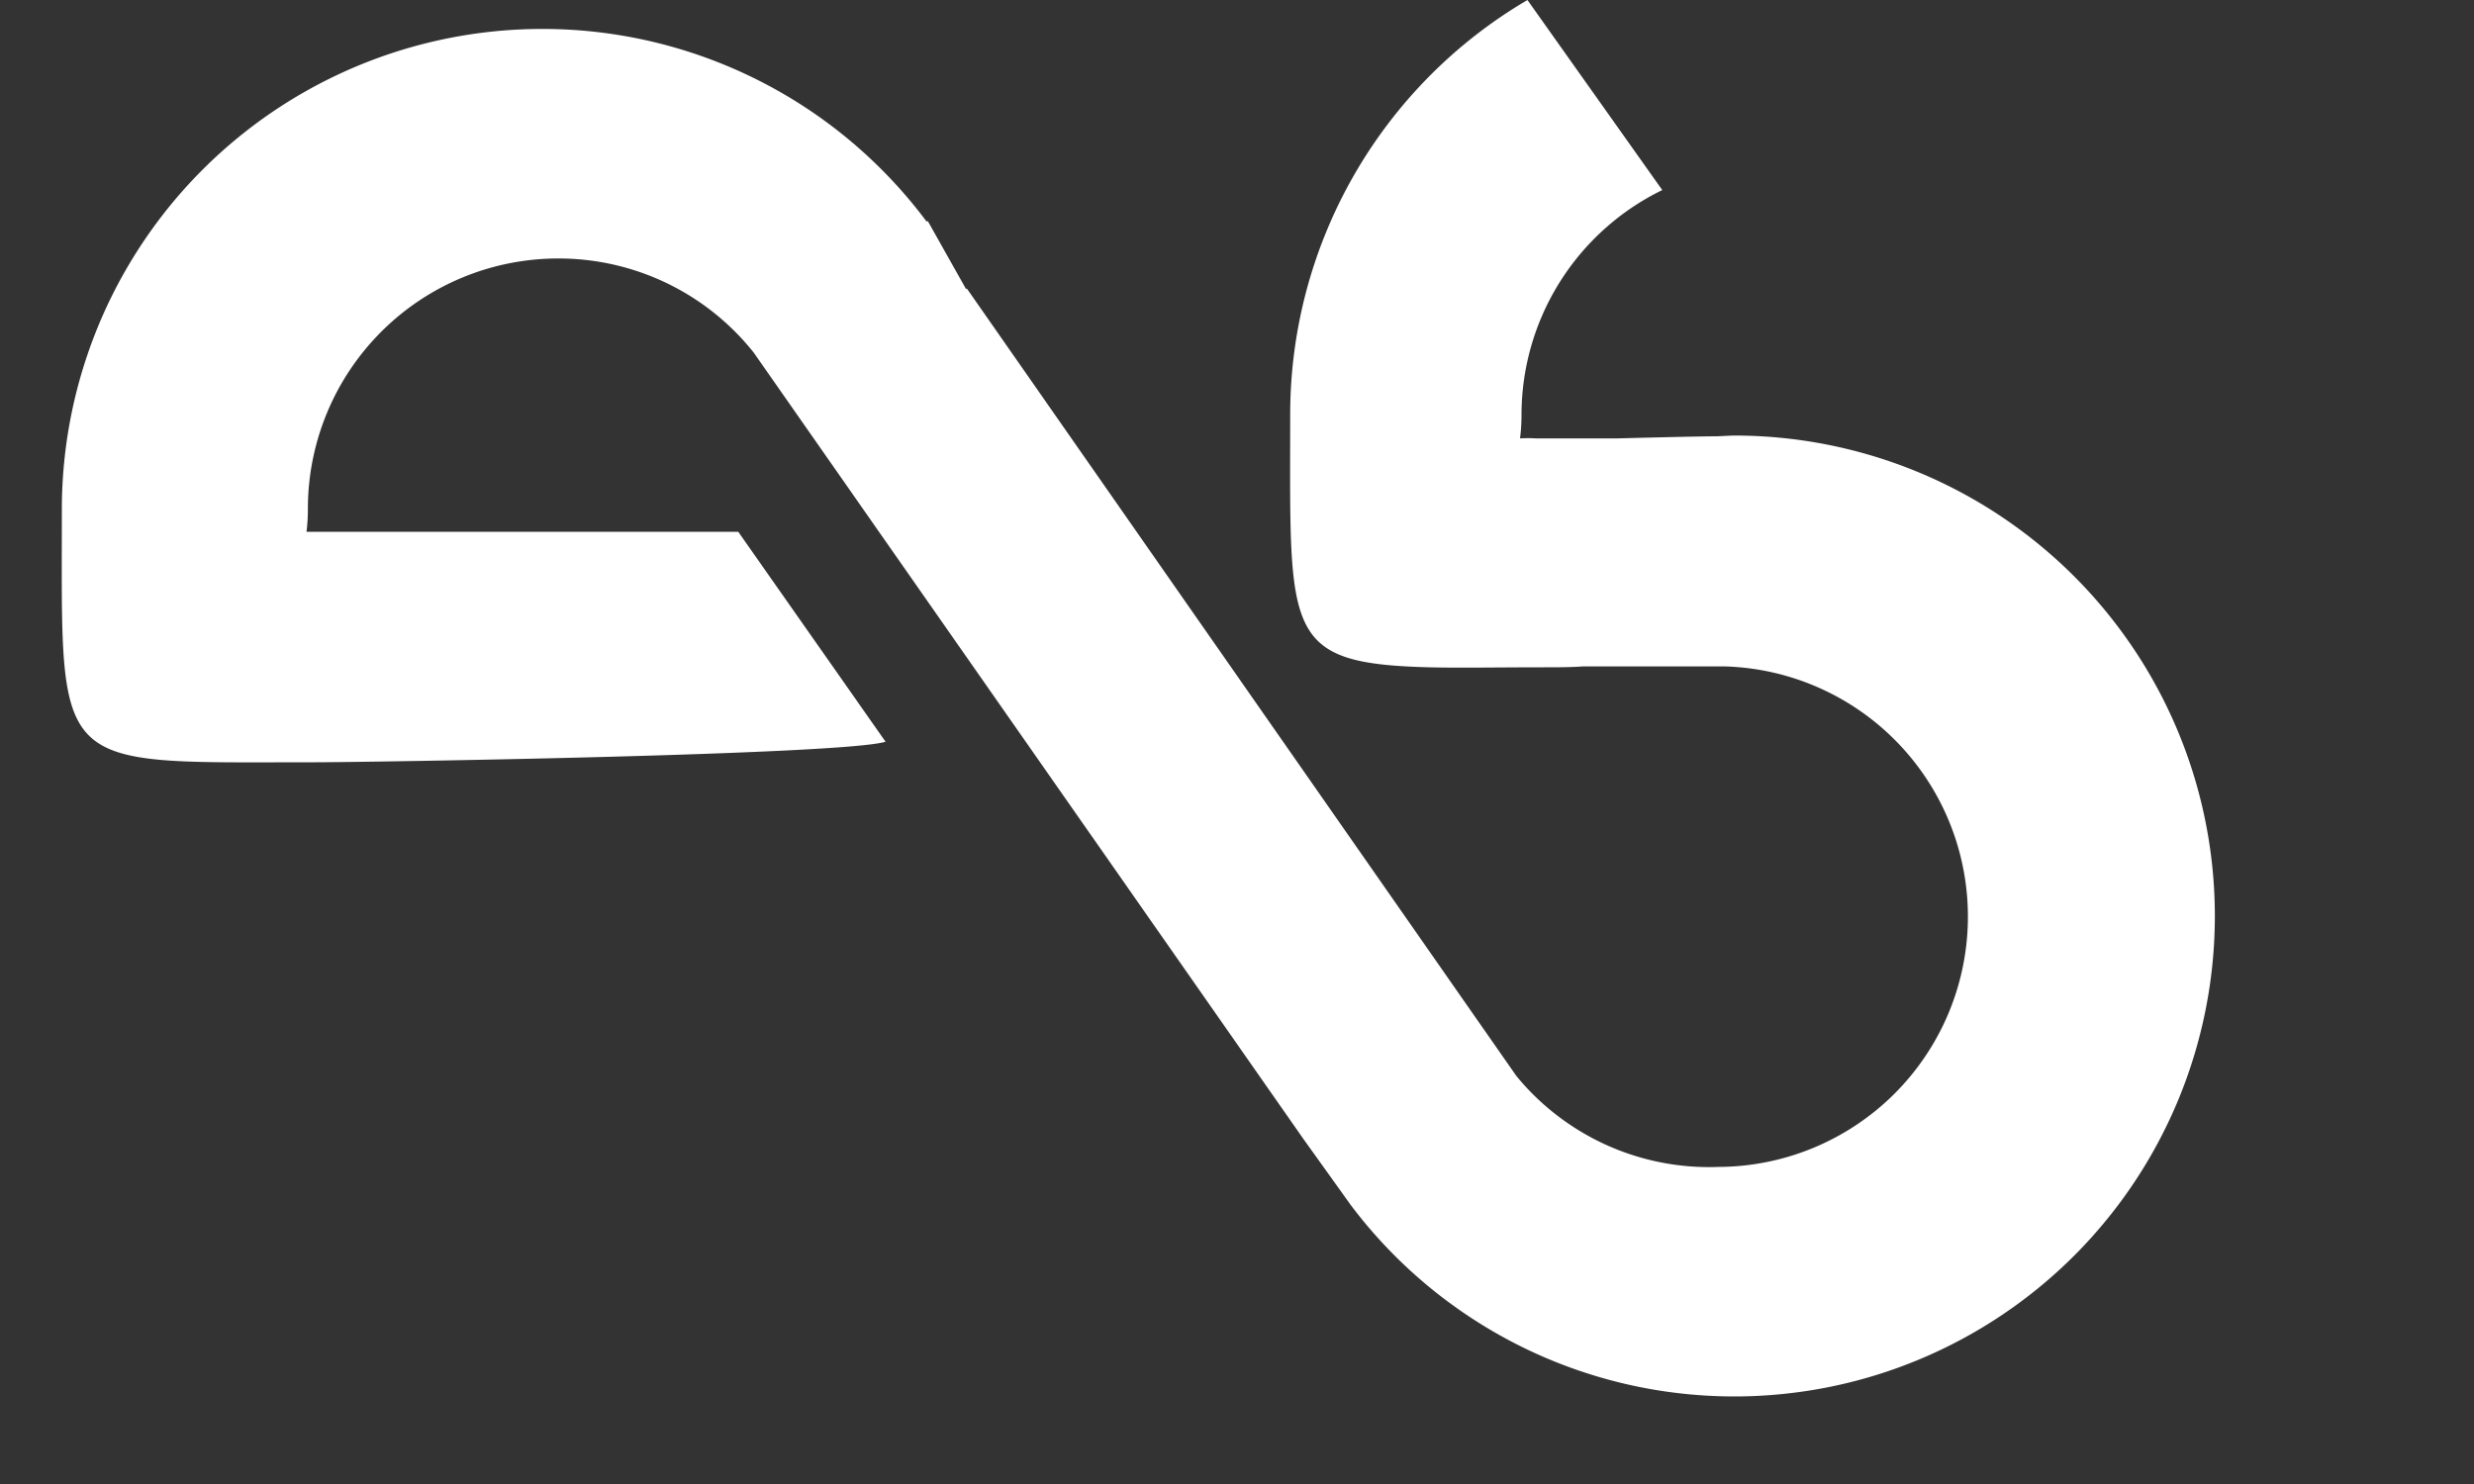 <?xml version='1.0' encoding='utf-8'?>
<svg xmlns="http://www.w3.org/2000/svg" viewBox="0 0 200 120" id="Layer_1"><rect x="0" y="0" width="200" height="120" fill="#333333" stroke="none"/><g id="Logo"><path d="M133.8,35.28c-1.1,0-4.19.07-8.11.17h-6.51a11,11,0,0,0-1.3,0,14.86,14.86,0,0,0,.12-1.88,20.23,20.23,0,0,1,11.38-18.2L118.48,0a38.87,38.87,0,0,0-19.18,33.51c0,17.73-.65,20.15,11.25,20.45,2.5.06,5.52,0,9.22,0,1,0,2.24,0,3.16-.07h11.55a20.24,20.24,0,0,1-.57,40.47A20.14,20.14,0,0,1,117.58,87L73.16,23.33,73.1,23.38,70,17.87l-.09.05a38.74,38.74,0,0,0-31-15.58A38.85,38.85,0,0,0,0,41.2C0,62.68-1,61.64,20.49,61.64c3.9,0,42.55-.59,46.1-1.66L54.68,43,19.78,43a14.83,14.83,0,0,0,.11-1.87A20.24,20.24,0,0,1,40.13,20.9a20.15,20.15,0,0,1,15.8,7.61l44.46,63.62,3.82,5.33a38.8,38.8,0,0,0,31.12,15.46,38.85,38.85,0,0,0-.26-77.7Z" fill="white" transform="translate(5,0)" /></g></svg>
